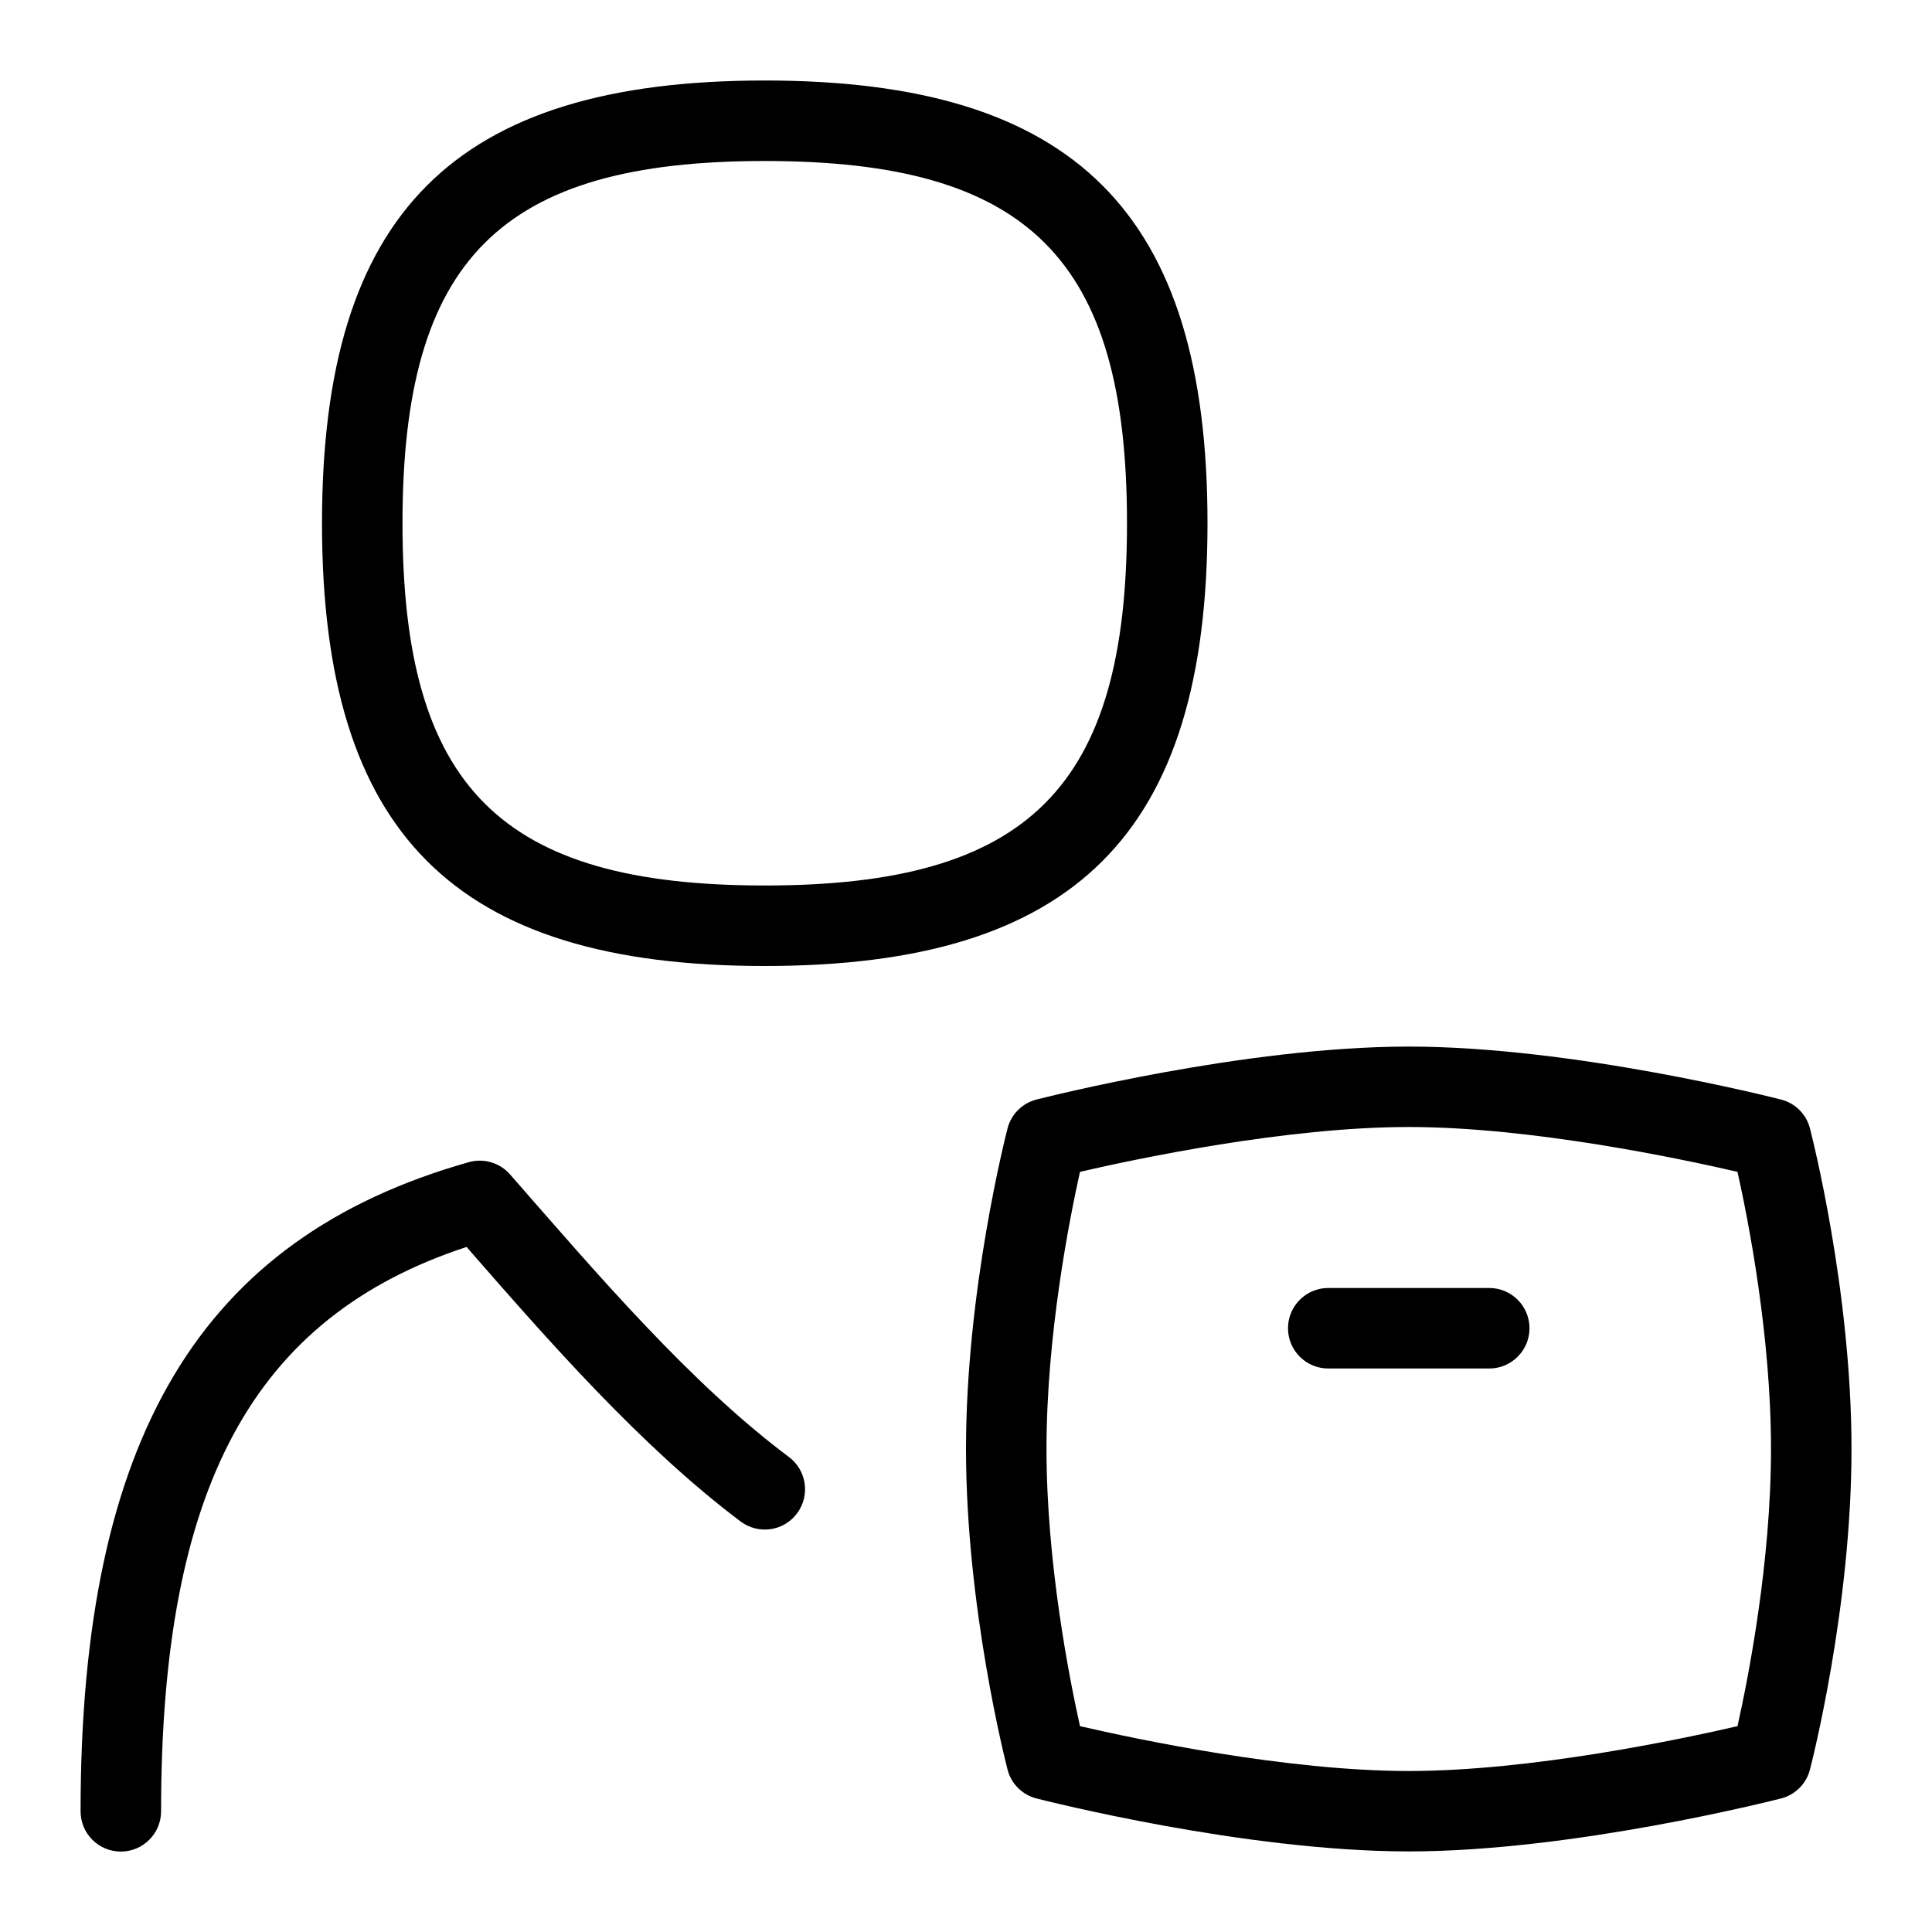 <svg id="Layer_1" viewBox="0 0 24 24" xmlns="http://www.w3.org/2000/svg" data-name="Layer 1"><path d="m9.5 12c3.855 0 5.5-1.645 5.5-5.5s-1.645-5.5-5.5-5.5-5.5 1.645-5.5 5.5 1.645 5.5 5.5 5.5zm0-10c3.28 0 4.5 1.22 4.5 4.5s-1.22 4.5-4.5 4.5-4.5-1.22-4.5-4.5 1.22-4.5 4.5-4.5zm12.984 12.018c-.045-.177-.183-.314-.359-.359-.104-.026-2.585-.658-4.625-.658s-4.52.632-4.625.658c-.176.045-.314.183-.359.359-.021.081-.516 2.013-.516 3.982s.495 3.901.516 3.982c.045.177.183.314.359.359.104.026 2.585.658 4.625.658s4.52-.632 4.625-.658c.176-.045.314-.183.359-.359.021-.081.516-2.013.516-3.982s-.495-3.901-.516-3.982zm-4.984 7.982c-1.521 0-3.377-.394-4.084-.557-.133-.598-.416-2.031-.416-3.443s.283-2.846.416-3.443c.707-.163 2.562-.557 4.084-.557s3.377.394 4.084.557c.133.598.416 2.031.416 3.443s-.283 2.846-.416 3.443c-.707.163-2.562.557-4.084.557zm1.5-5.5c0 .276-.224.5-.5.5h-2c-.276 0-.5-.224-.5-.5s.224-.5.5-.5h2c.276 0 .5.224.5.5zm-9.199 1.6c.221.166.265.479.1.7s-.478.267-.7.101c-1.236-.929-2.388-2.245-3.405-3.411-2.656.873-3.795 2.991-3.795 7.011 0 .276-.224.5-.5.5s-.5-.224-.5-.5c0-4.635 1.487-7.122 4.823-8.064.185-.053.386.007.512.152 1.092 1.248 2.234 2.589 3.466 3.512z"/></svg>